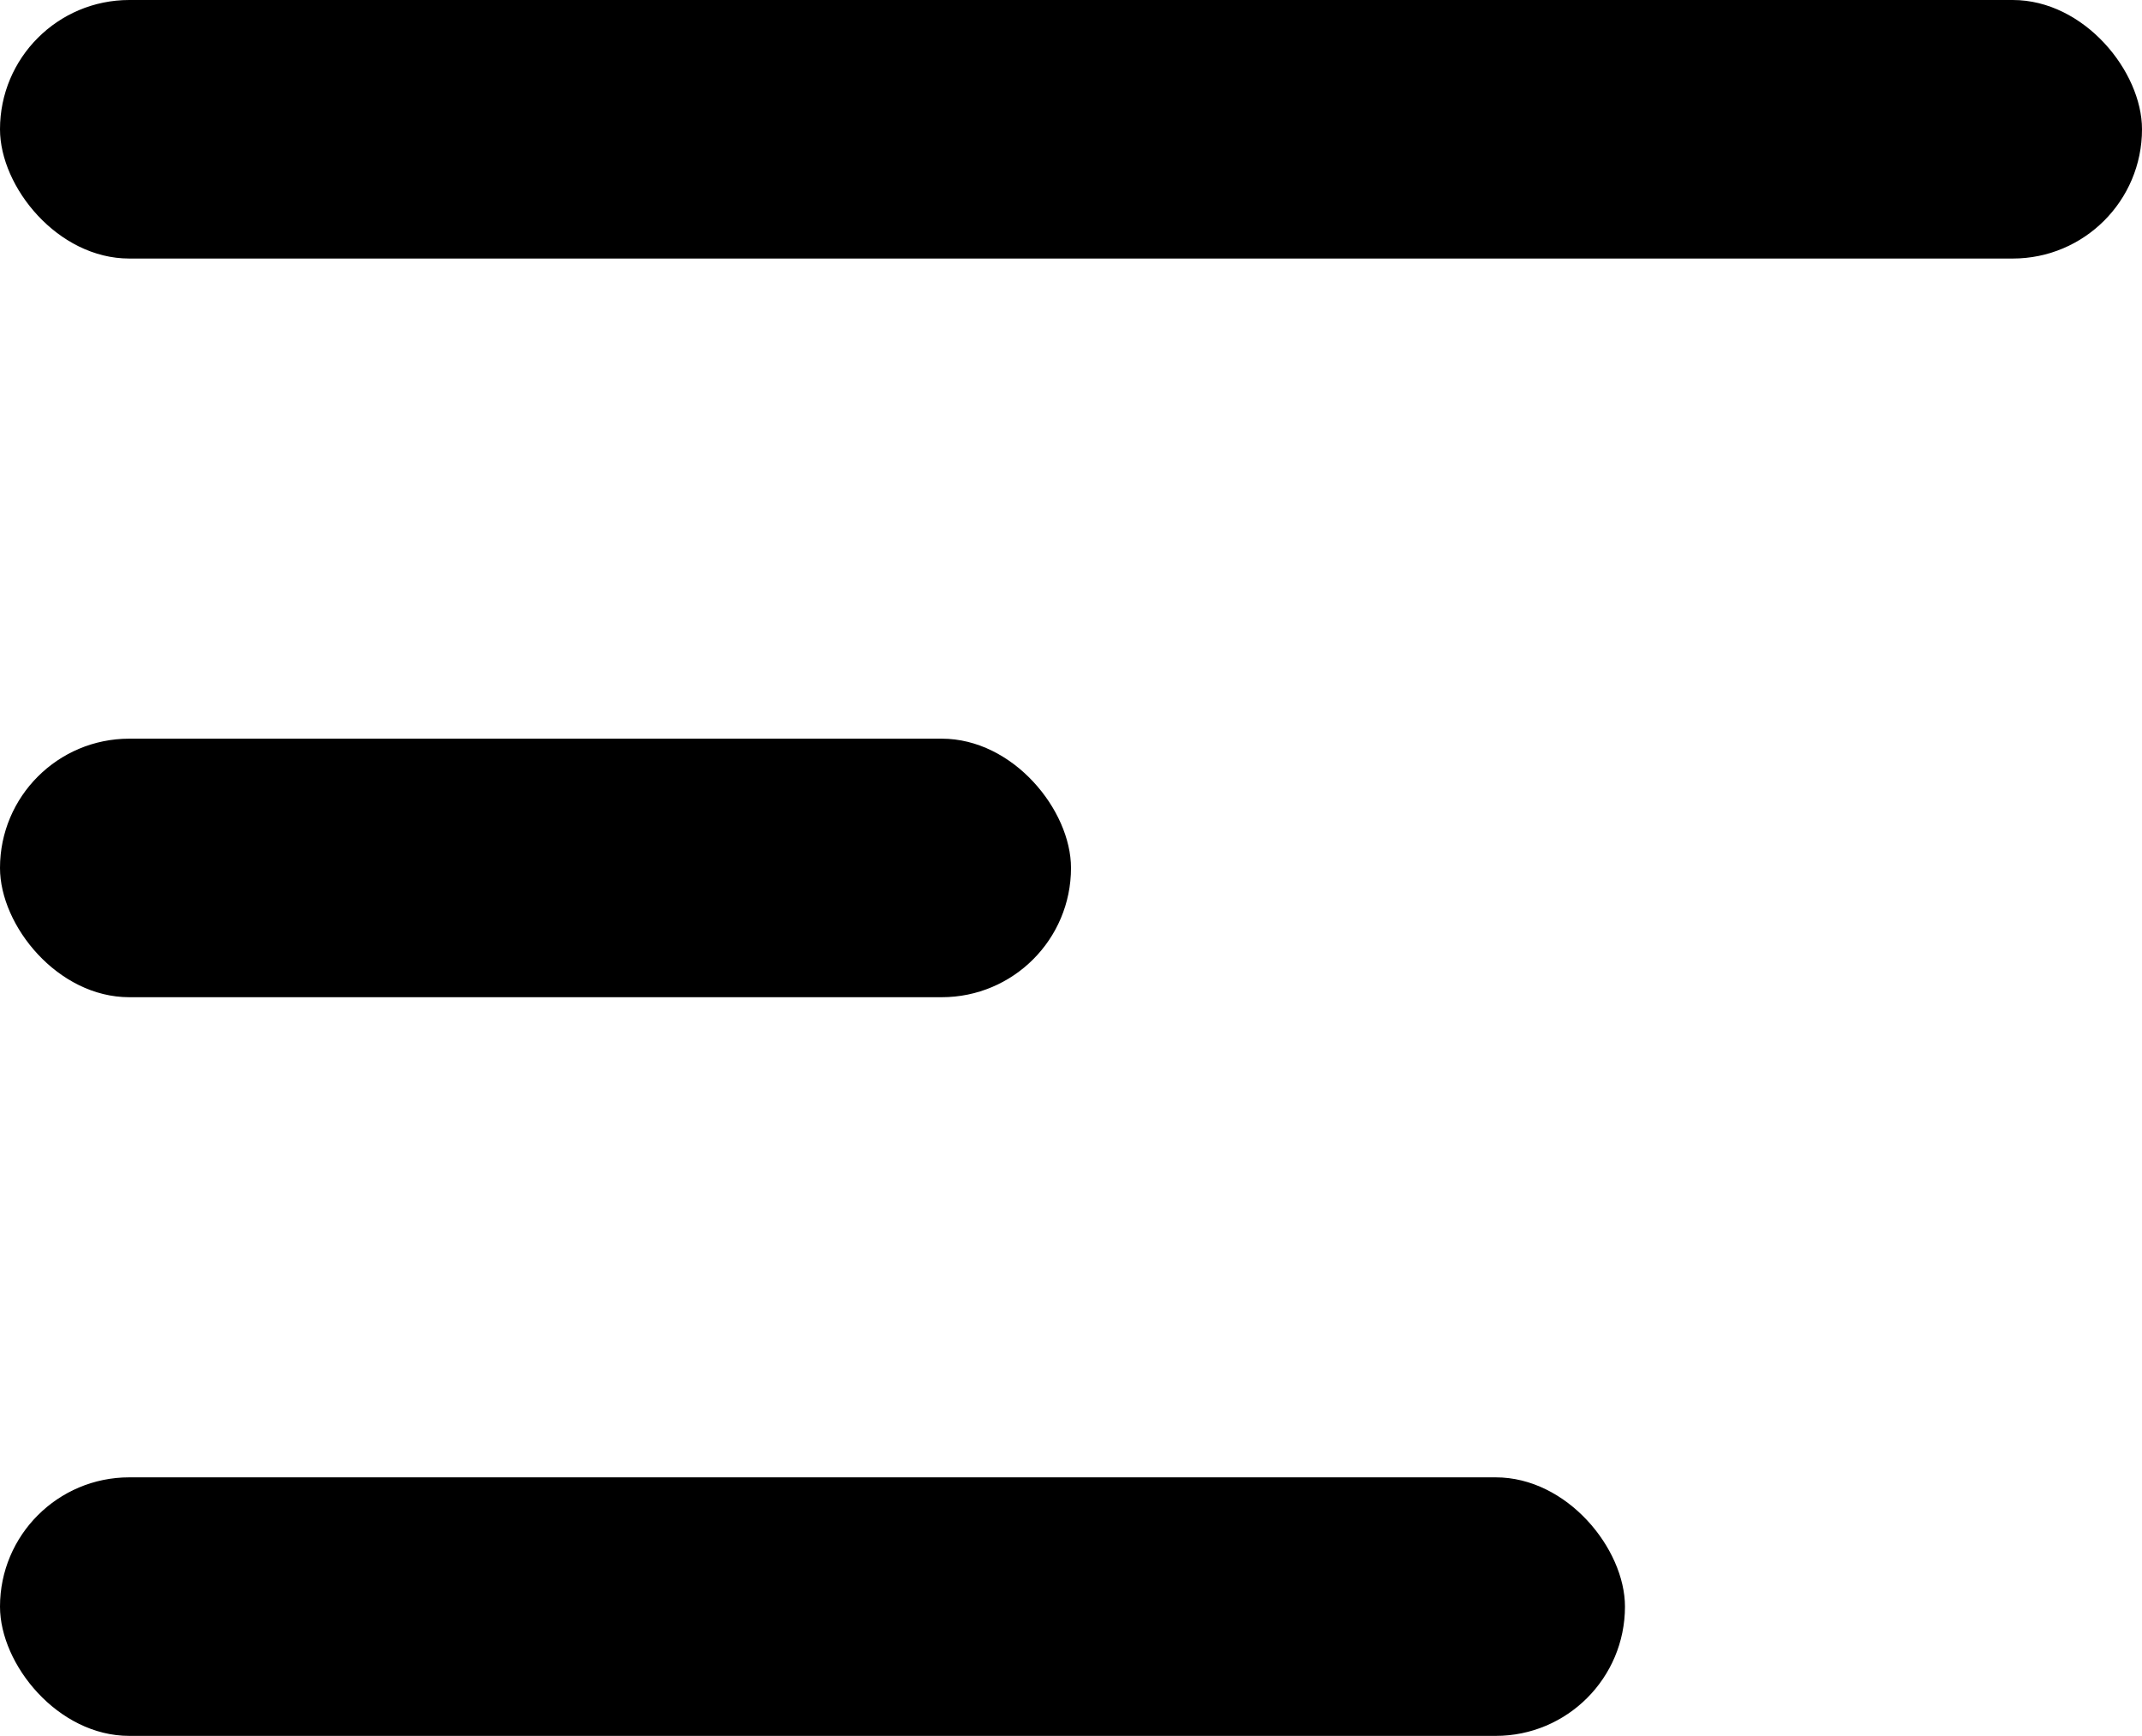 <svg width="58" height="47" viewBox="0 0 58 47" fill="none" xmlns="http://www.w3.org/2000/svg">
<rect width="58" height="7" rx="3.5" fill="black"/>
<rect y="20" width="29" height="7" rx="3.5" fill="black"/>
<rect y="40" width="44" height="7" rx="3.5" fill="black"/>
</svg>
